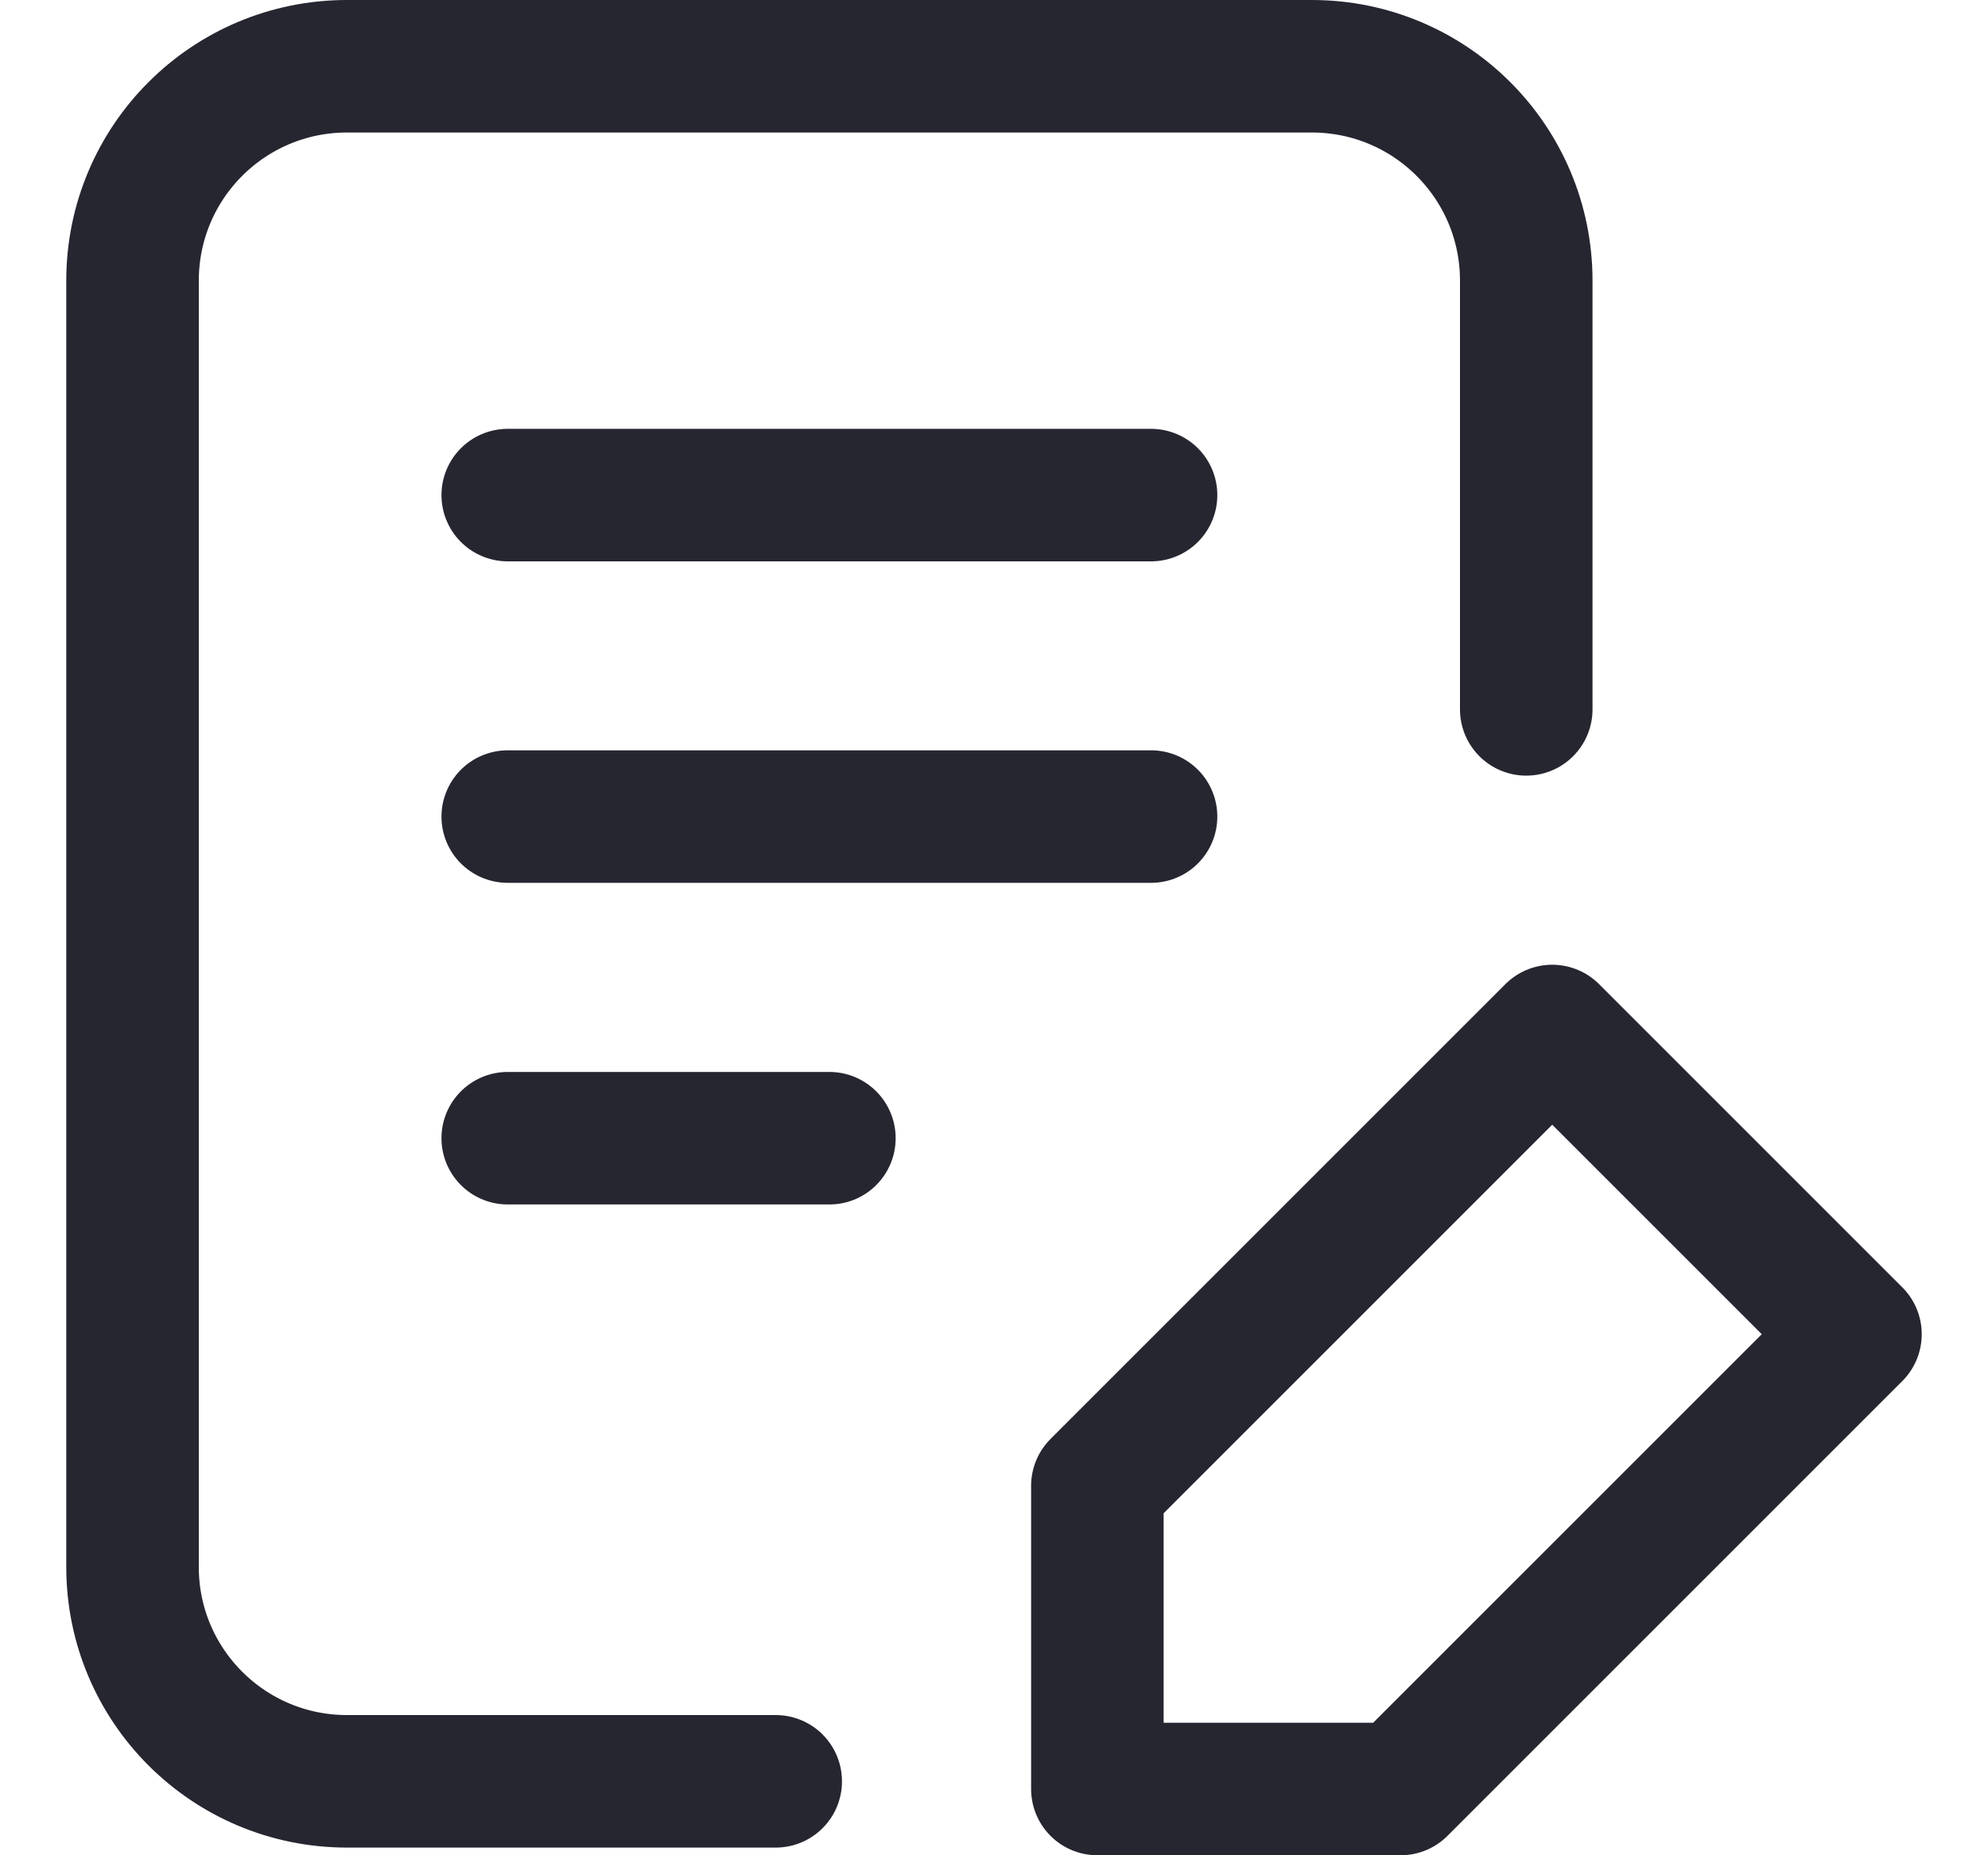 <svg width="15" height="14" viewBox="0 0 15 14" fill="none" xmlns="http://www.w3.org/2000/svg">
<path d="M5.853 13.442H2.618C1.724 13.442 1 12.718 1 11.825L1 2.118C1 1.224 1.724 0.5 2.618 0.5H9.898C10.792 0.5 11.516 1.224 11.516 2.118V5.353M3.831 3.736H8.685M3.831 6.162H8.685M3.831 8.589H6.258M8.28 11.212L11.712 7.78L14 10.068L10.568 13.5H8.28V11.212Z" stroke="#262631" stroke-linecap="round" stroke-linejoin="round"/>
</svg>
